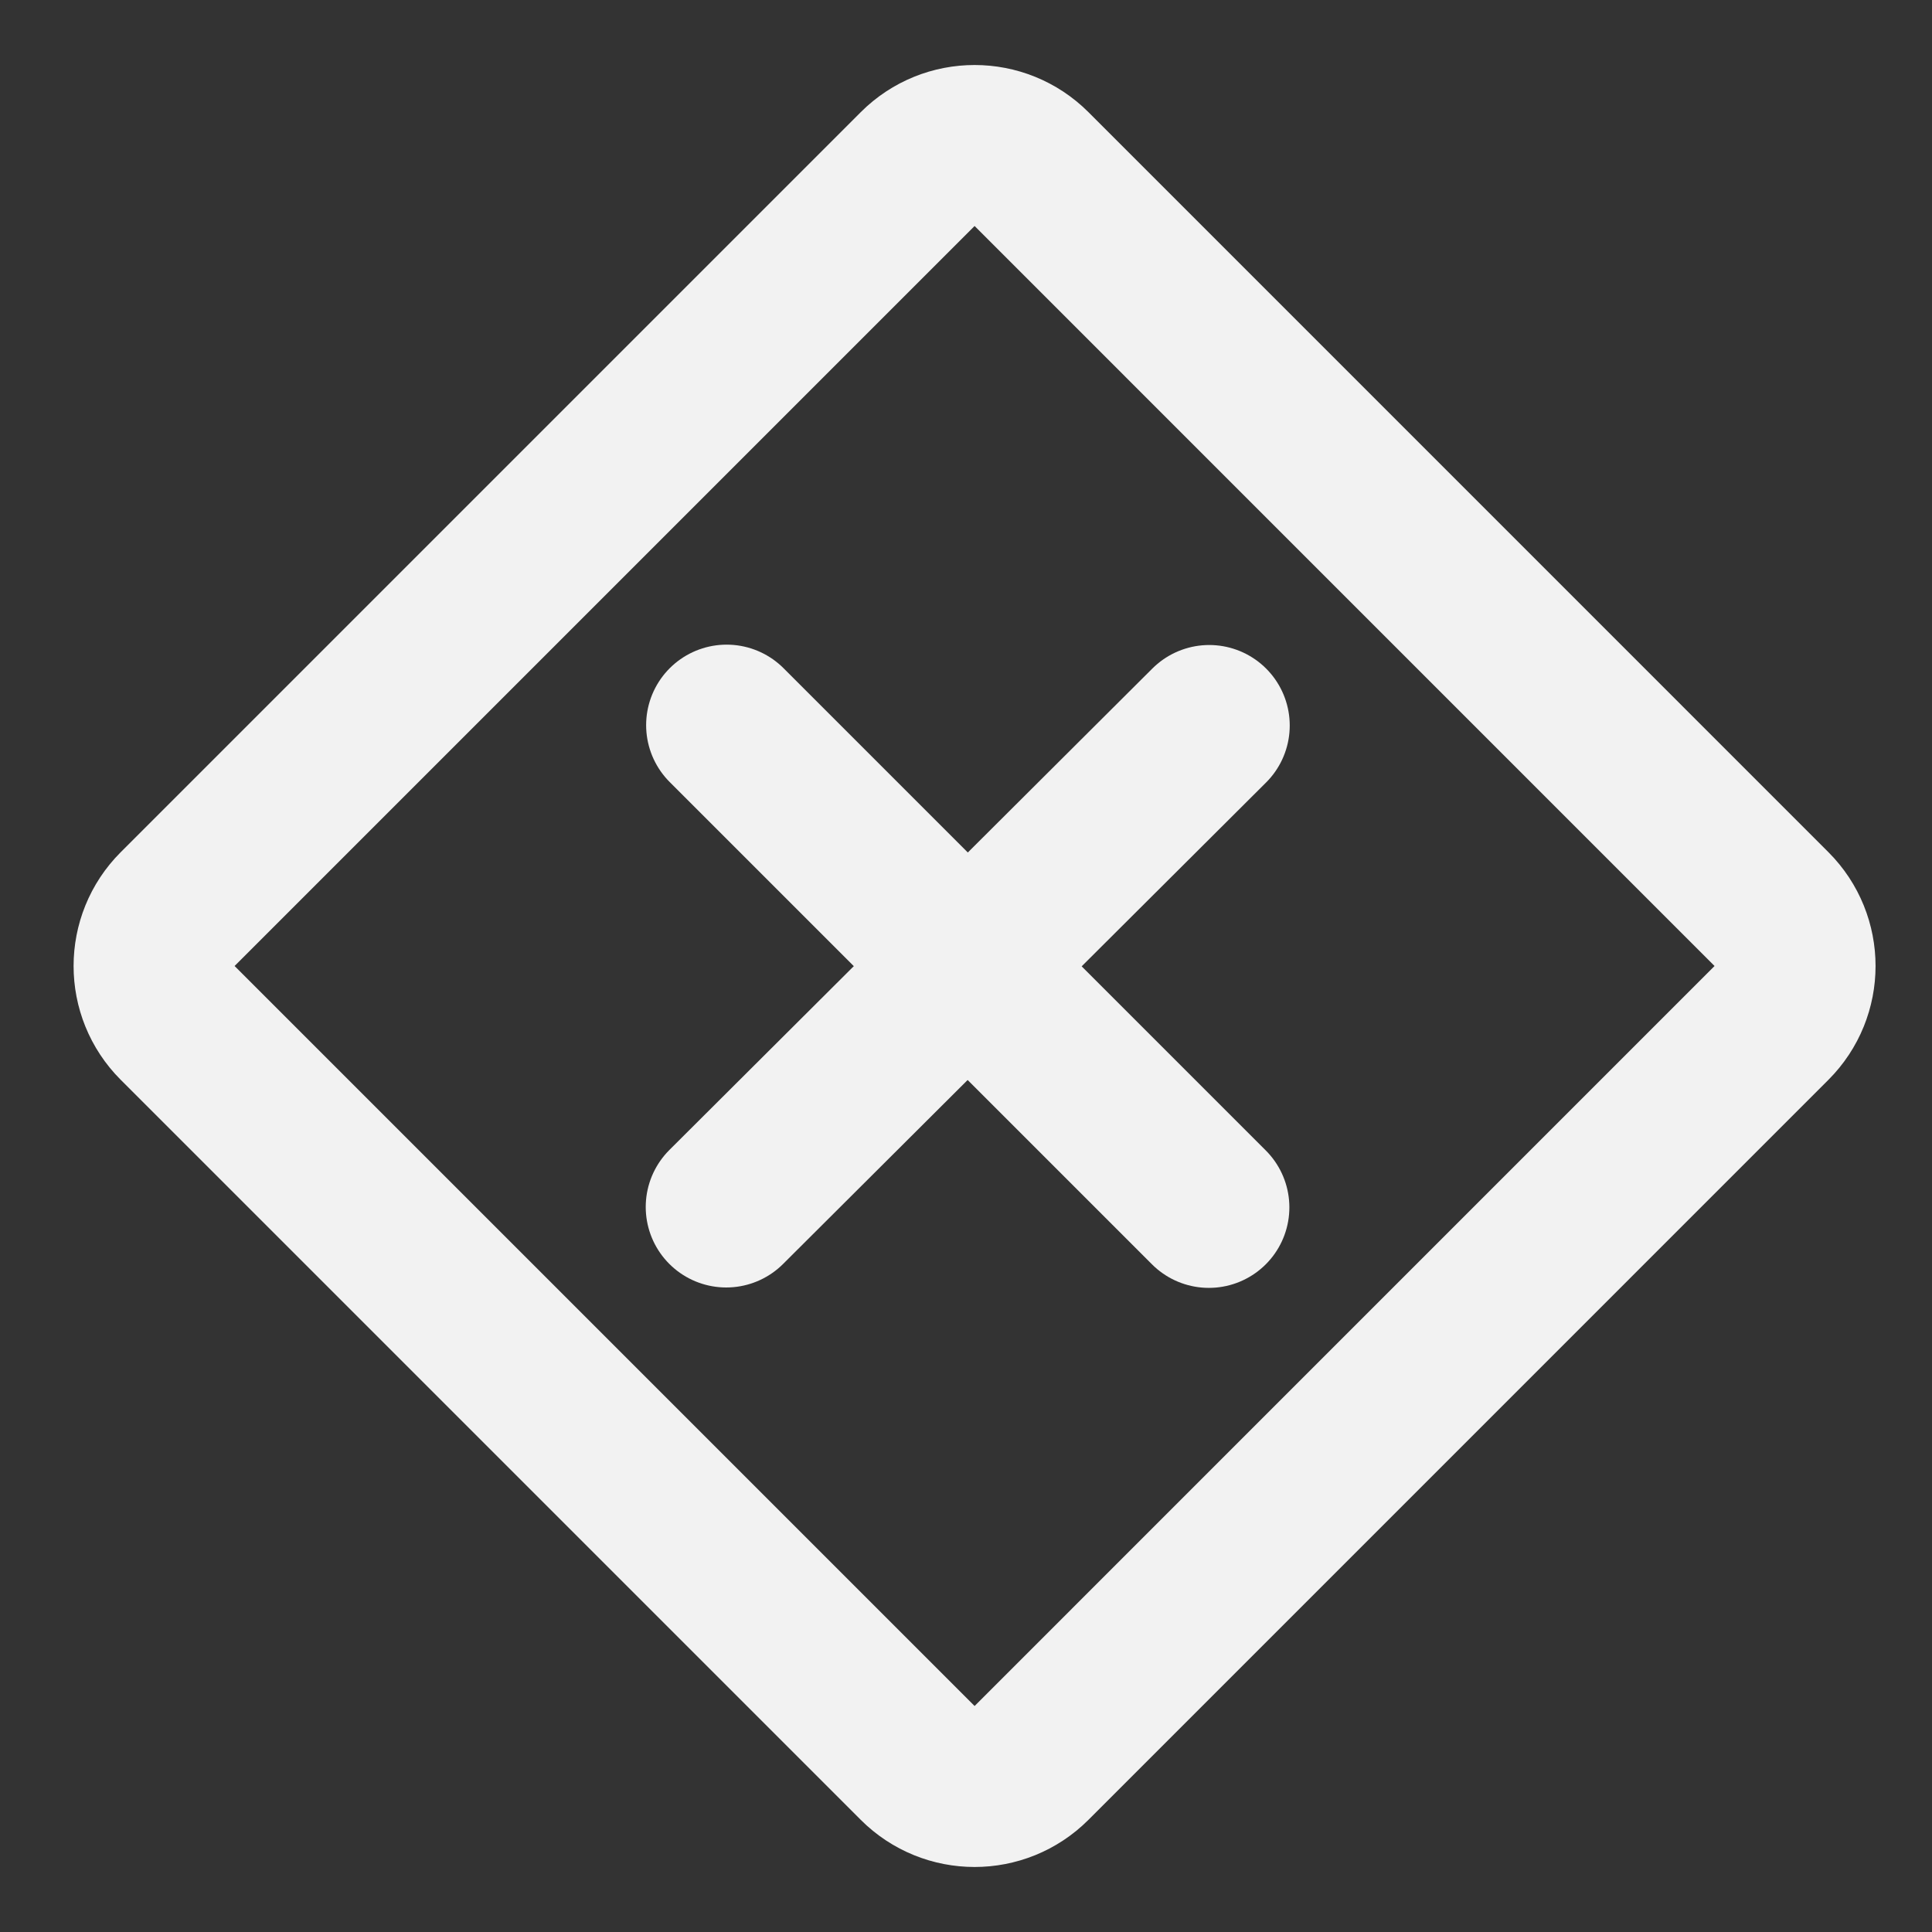 <?xml version="1.0" encoding="UTF-8"?><svg width="24" height="24" viewBox="0 0 48 48" fill="none" xmlns="http://www.w3.org/2000/svg"><rect x="0" y="0" width="48" height="48" fill="#333333" stroke="none"/><path d="M22.799 4.201L4.414 22.586C3.633 23.367 3.633 24.633 4.414 25.414L22.799 43.799C23.58 44.58 24.847 44.58 25.628 43.799L44.012 25.414C44.793 24.633 44.793 23.367 44.012 22.586L25.628 4.201C24.847 3.42 23.58 3.42 22.799 4.201Z" fill="none" stroke="#F2F2F2" stroke-width="4" stroke-linejoin="round"/><path d="M18.043 29.987L30.043 18.025" stroke="#F2F2F2" stroke-width="4" stroke-linecap="round"/><path d="M18.053 18.016L30.034 29.997" stroke="#F2F2F2" stroke-width="4" stroke-linecap="round"/></svg>